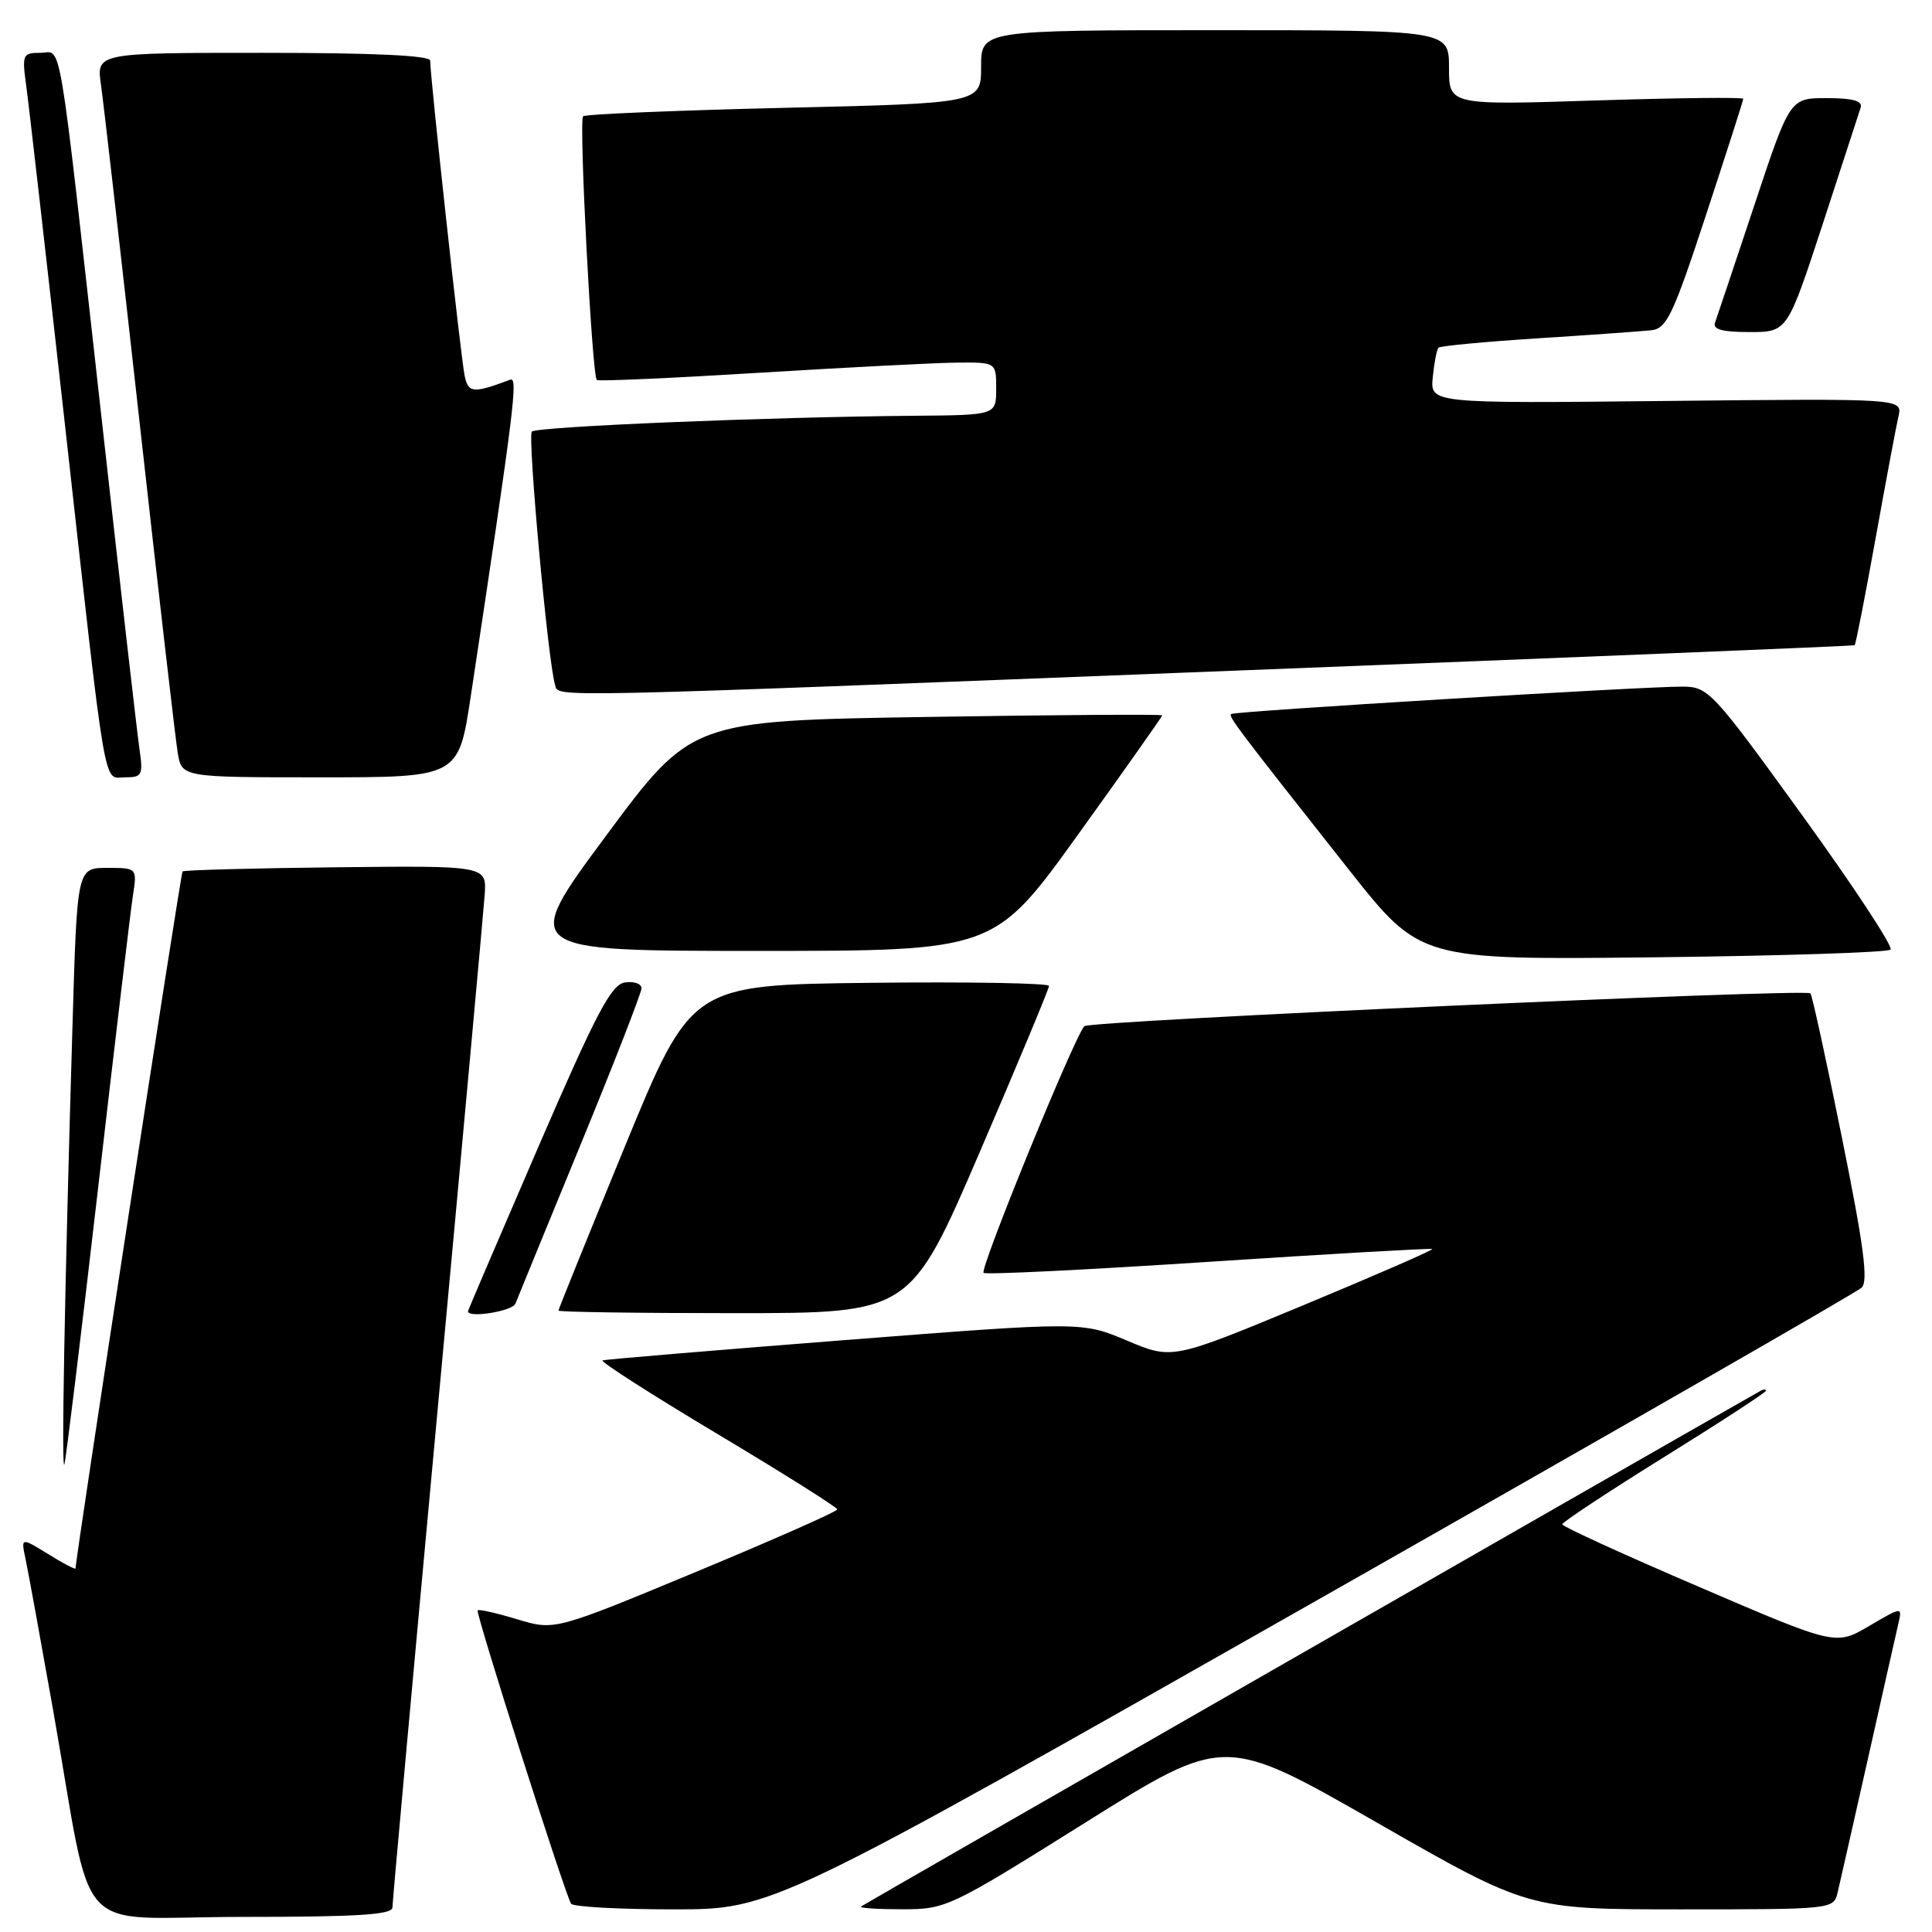 <?xml version="1.0" encoding="UTF-8" standalone="no"?>
<!DOCTYPE svg PUBLIC "-//W3C//DTD SVG 1.1//EN" "http://www.w3.org/Graphics/SVG/1.1/DTD/svg11.dtd" >
<svg xmlns="http://www.w3.org/2000/svg" xmlns:xlink="http://www.w3.org/1999/xlink" version="1.1" viewBox="0 0 256 256">
 <g >
 <path fill="currentColor"
d=" M 52.00 252.74 C 52.00 252.04 54.69 222.45 57.97 186.99 C 61.26 151.52 64.07 120.74 64.22 118.60 C 64.50 114.70 64.50 114.70 44.51 114.92 C 33.52 115.04 24.37 115.29 24.19 115.47 C 23.94 115.73 10.04 206.25 10.01 207.83 C 10.00 208.01 8.37 207.16 6.39 205.93 C 2.77 203.70 2.77 203.70 3.39 206.60 C 3.73 208.19 5.36 217.15 7.02 226.50 C 12.54 257.67 9.20 254.00 32.07 254.00 C 47.47 254.00 52.00 253.71 52.00 252.74 Z  M 173.94 212.37 C 213.30 190.02 246.03 171.24 246.68 170.62 C 247.58 169.76 246.96 165.07 244.06 150.72 C 241.98 140.39 240.10 131.80 239.89 131.62 C 239.10 130.98 144.47 135.26 143.69 135.97 C 142.48 137.08 129.79 168.13 130.33 168.66 C 130.58 168.92 144.00 168.26 160.15 167.20 C 176.29 166.14 189.63 165.38 189.78 165.50 C 189.94 165.63 182.25 168.98 172.70 172.95 C 155.33 180.16 155.33 180.16 149.34 177.64 C 143.36 175.12 143.36 175.12 111.93 177.57 C 94.64 178.92 80.20 180.13 79.84 180.26 C 79.47 180.39 86.32 184.78 95.05 190.00 C 103.78 195.22 110.93 199.72 110.94 200.00 C 110.95 200.28 102.53 204.00 92.23 208.28 C 73.50 216.06 73.50 216.06 68.55 214.57 C 65.82 213.74 63.46 213.21 63.29 213.38 C 62.98 213.68 74.81 250.84 75.67 252.25 C 75.91 252.66 82.03 253.00 89.25 253.00 C 102.38 253.00 102.38 253.00 173.94 212.37 Z  M 143.88 241.46 C 162.25 229.94 162.25 229.94 182.39 241.47 C 202.52 253.00 202.52 253.00 222.74 253.00 C 242.89 253.00 242.96 252.99 243.50 250.75 C 243.79 249.51 245.60 241.53 247.52 233.00 C 249.43 224.47 251.24 216.46 251.53 215.19 C 252.07 212.87 252.07 212.87 247.66 215.46 C 243.24 218.05 243.24 218.05 225.13 210.27 C 215.17 206.00 207.01 202.27 207.01 201.98 C 207.00 201.70 213.07 197.69 220.50 193.07 C 227.93 188.46 234.00 184.50 234.00 184.28 C 234.00 184.06 233.66 184.07 233.25 184.31 C 215.74 194.26 114.37 252.38 114.08 252.63 C 113.85 252.83 116.33 252.99 119.58 252.99 C 125.39 252.98 125.84 252.76 143.88 241.46 Z  M 12.99 157.50 C 15.21 138.25 17.29 120.81 17.60 118.75 C 18.18 115.00 18.18 115.00 14.20 115.00 C 10.22 115.00 10.22 115.00 9.61 135.75 C 8.55 171.32 8.11 195.56 8.54 194.00 C 8.76 193.18 10.77 176.75 12.99 157.50 Z  M 68.29 172.75 C 68.56 172.06 72.43 162.62 76.89 151.77 C 81.35 140.92 85.00 131.55 85.00 130.95 C 85.00 130.35 84.01 130.00 82.81 130.18 C 80.99 130.45 79.04 134.15 71.32 152.00 C 66.21 163.82 62.02 173.61 62.01 173.75 C 61.97 174.69 67.89 173.75 68.29 172.75 Z  M 129.82 152.66 C 134.87 140.92 139.00 131.01 139.00 130.64 C 139.00 130.27 128.34 130.08 115.30 130.23 C 91.61 130.50 91.61 130.50 82.80 151.91 C 77.96 163.69 74.00 173.48 74.00 173.66 C 74.00 173.85 84.49 174.00 97.32 174.00 C 120.63 174.00 120.63 174.00 129.82 152.66 Z  M 250.51 125.83 C 250.88 125.46 245.63 117.47 238.84 108.08 C 226.95 91.64 226.37 91.01 223.00 90.98 C 218.10 90.94 163.58 94.24 163.13 94.61 C 162.74 94.92 163.89 96.45 178.82 115.35 C 188.19 127.19 188.19 127.19 219.01 126.85 C 235.96 126.66 250.14 126.20 250.51 125.83 Z  M 142.88 110.54 C 149.00 102.03 154.00 94.94 154.00 94.79 C 154.00 94.63 139.96 94.72 122.80 95.00 C 91.60 95.50 91.60 95.50 80.30 110.75 C 68.99 126.00 68.99 126.00 100.38 126.00 C 131.76 126.00 131.76 126.00 142.88 110.54 Z  M 18.48 99.25 C 18.18 97.19 15.92 77.50 13.47 55.50 C 7.57 2.76 8.28 7.00 5.33 7.00 C 3.02 7.00 2.91 7.25 3.46 11.25 C 3.79 13.59 6.06 33.50 8.52 55.50 C 14.21 106.50 13.62 103.00 16.60 103.00 C 18.83 103.00 18.98 102.70 18.48 99.25 Z  M 62.38 92.25 C 68.17 53.94 68.67 49.91 67.61 50.31 C 62.69 52.15 62.06 52.10 61.57 49.81 C 61.09 47.61 57.00 10.19 57.00 8.03 C 57.00 7.35 49.42 7.00 34.89 7.00 C 12.77 7.00 12.77 7.00 13.38 11.25 C 13.72 13.59 16.02 33.73 18.50 56.00 C 20.98 78.28 23.25 97.96 23.55 99.75 C 24.09 103.00 24.09 103.00 42.43 103.00 C 60.76 103.00 60.76 103.00 62.38 92.25 Z  M 163.50 88.87 C 208.60 87.11 245.61 85.59 245.75 85.50 C 245.89 85.41 247.13 79.07 248.51 71.42 C 249.89 63.76 251.26 56.44 251.56 55.15 C 252.09 52.80 252.09 52.80 220.79 53.13 C 189.50 53.46 189.50 53.46 189.85 49.98 C 190.04 48.07 190.38 46.31 190.61 46.07 C 190.83 45.84 196.75 45.28 203.76 44.83 C 210.77 44.38 217.54 43.90 218.81 43.76 C 220.85 43.53 221.69 41.76 226.05 28.50 C 228.76 20.25 230.99 13.32 230.99 13.09 C 231.00 12.87 222.22 12.97 211.50 13.31 C 192.00 13.94 192.00 13.94 192.00 8.97 C 192.00 4.00 192.00 4.00 161.00 4.00 C 130.00 4.00 130.00 4.00 130.00 8.84 C 130.00 13.68 130.00 13.68 103.88 14.29 C 89.52 14.63 77.54 15.13 77.26 15.41 C 76.68 15.98 78.45 49.82 79.08 50.35 C 79.31 50.54 88.95 50.11 100.50 49.40 C 112.05 48.69 123.86 48.08 126.75 48.05 C 132.00 48.00 132.00 48.00 132.00 51.50 C 132.00 55.00 132.00 55.00 121.25 55.09 C 101.82 55.25 71.15 56.52 70.47 57.19 C 69.88 57.79 72.62 87.77 73.55 90.75 C 74.07 92.43 70.73 92.50 163.50 88.87 Z  M 241.50 29.75 C 244.06 21.91 246.33 14.94 246.55 14.25 C 246.82 13.37 245.50 13.00 242.05 13.00 C 237.17 13.00 237.17 13.00 232.44 27.25 C 229.83 35.09 227.50 42.06 227.25 42.75 C 226.92 43.65 228.21 44.00 231.81 44.00 C 236.83 44.00 236.83 44.00 241.50 29.75 Z "/>
</g>
</svg>